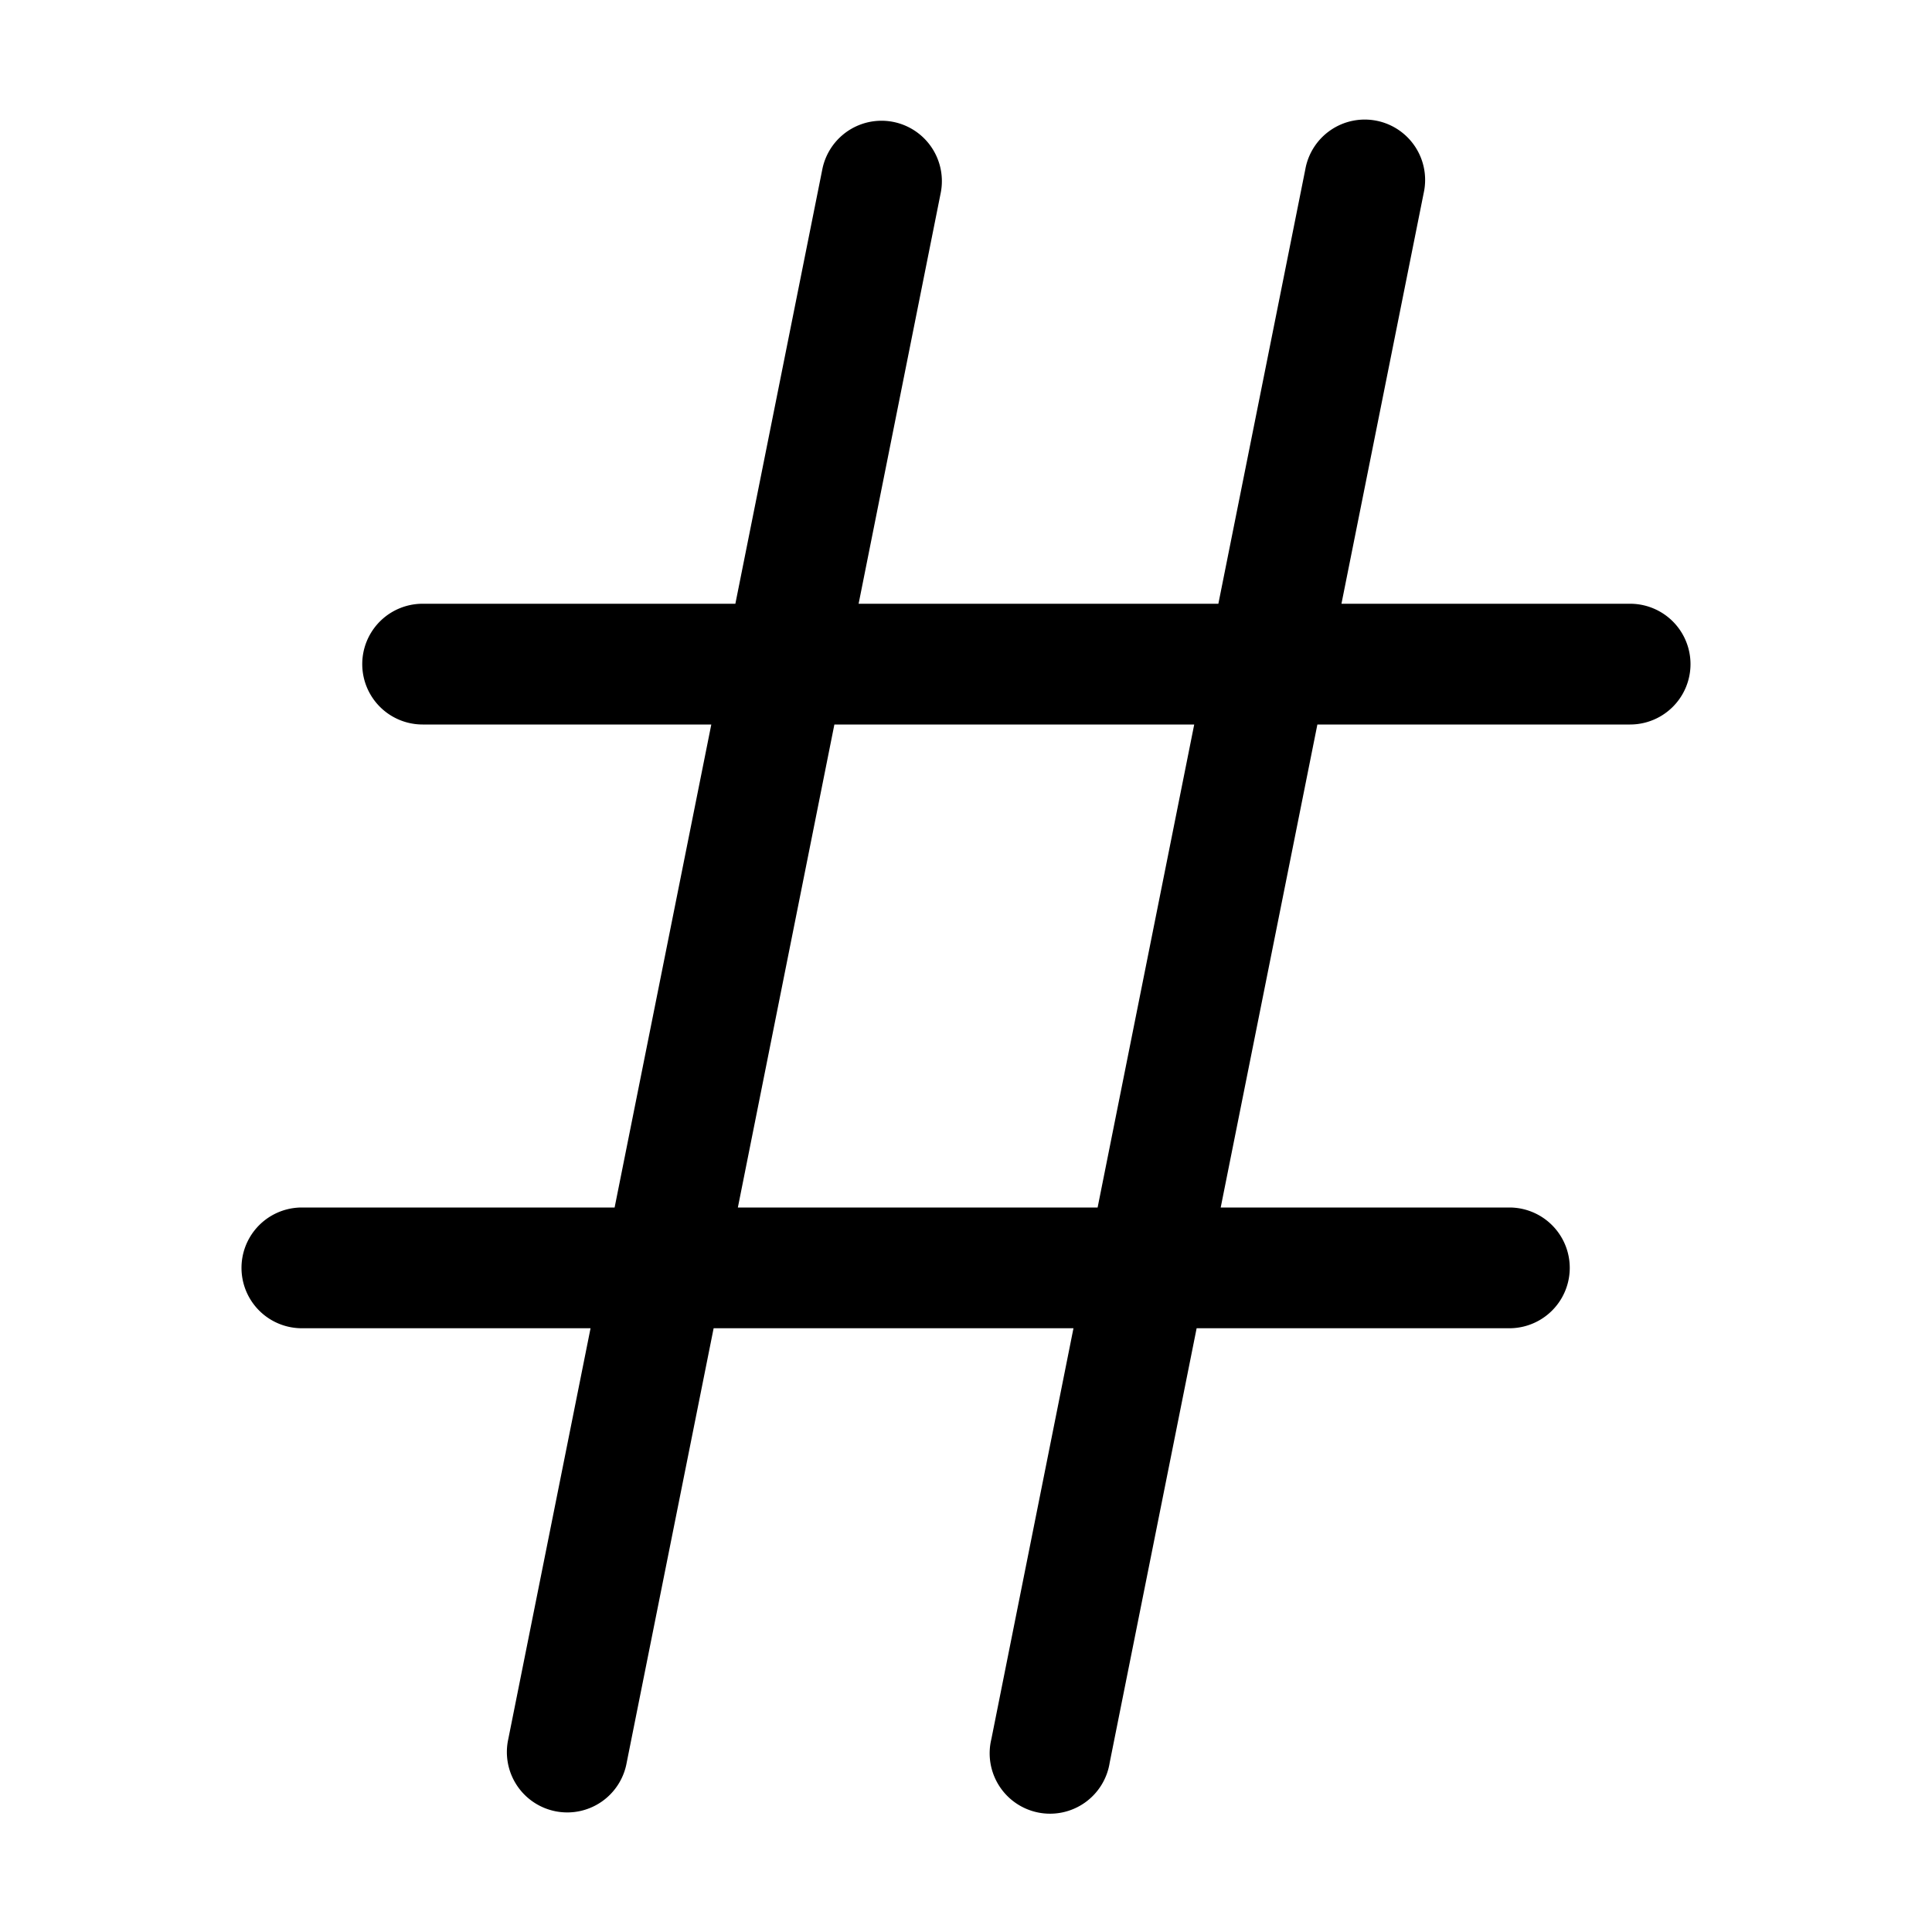 <svg xmlns="http://www.w3.org/2000/svg" width="24" height="24" viewBox="0 0 24 24"><path d="M10.945 1.5a.75.75 0 0 0-.73.604L9.135 7.5H5.25a.75.75 0 1 0 0 1.5h3.586l-1.201 6H3.75a.75.75 0 0 0 0 1.5h3.586l-1.022 5.104a.75.75 0 1 0 1.471.292l1.08-5.396h4.47l-1.02 5.104a.75.75 0 1 0 1.47.292l1.08-5.396h3.885a.75.75 0 0 0 0-1.5h-3.586l1.201-6h3.885a.75.75 0 0 0 0-1.5h-3.586l1.022-5.104a.75.75 0 1 0-1.471-.292L15.135 7.5h-4.469l1.02-5.104a.75.75 0 0 0-.74-.896zm-.58 7.5h4.47l-1.2 6H9.166z"/></svg>